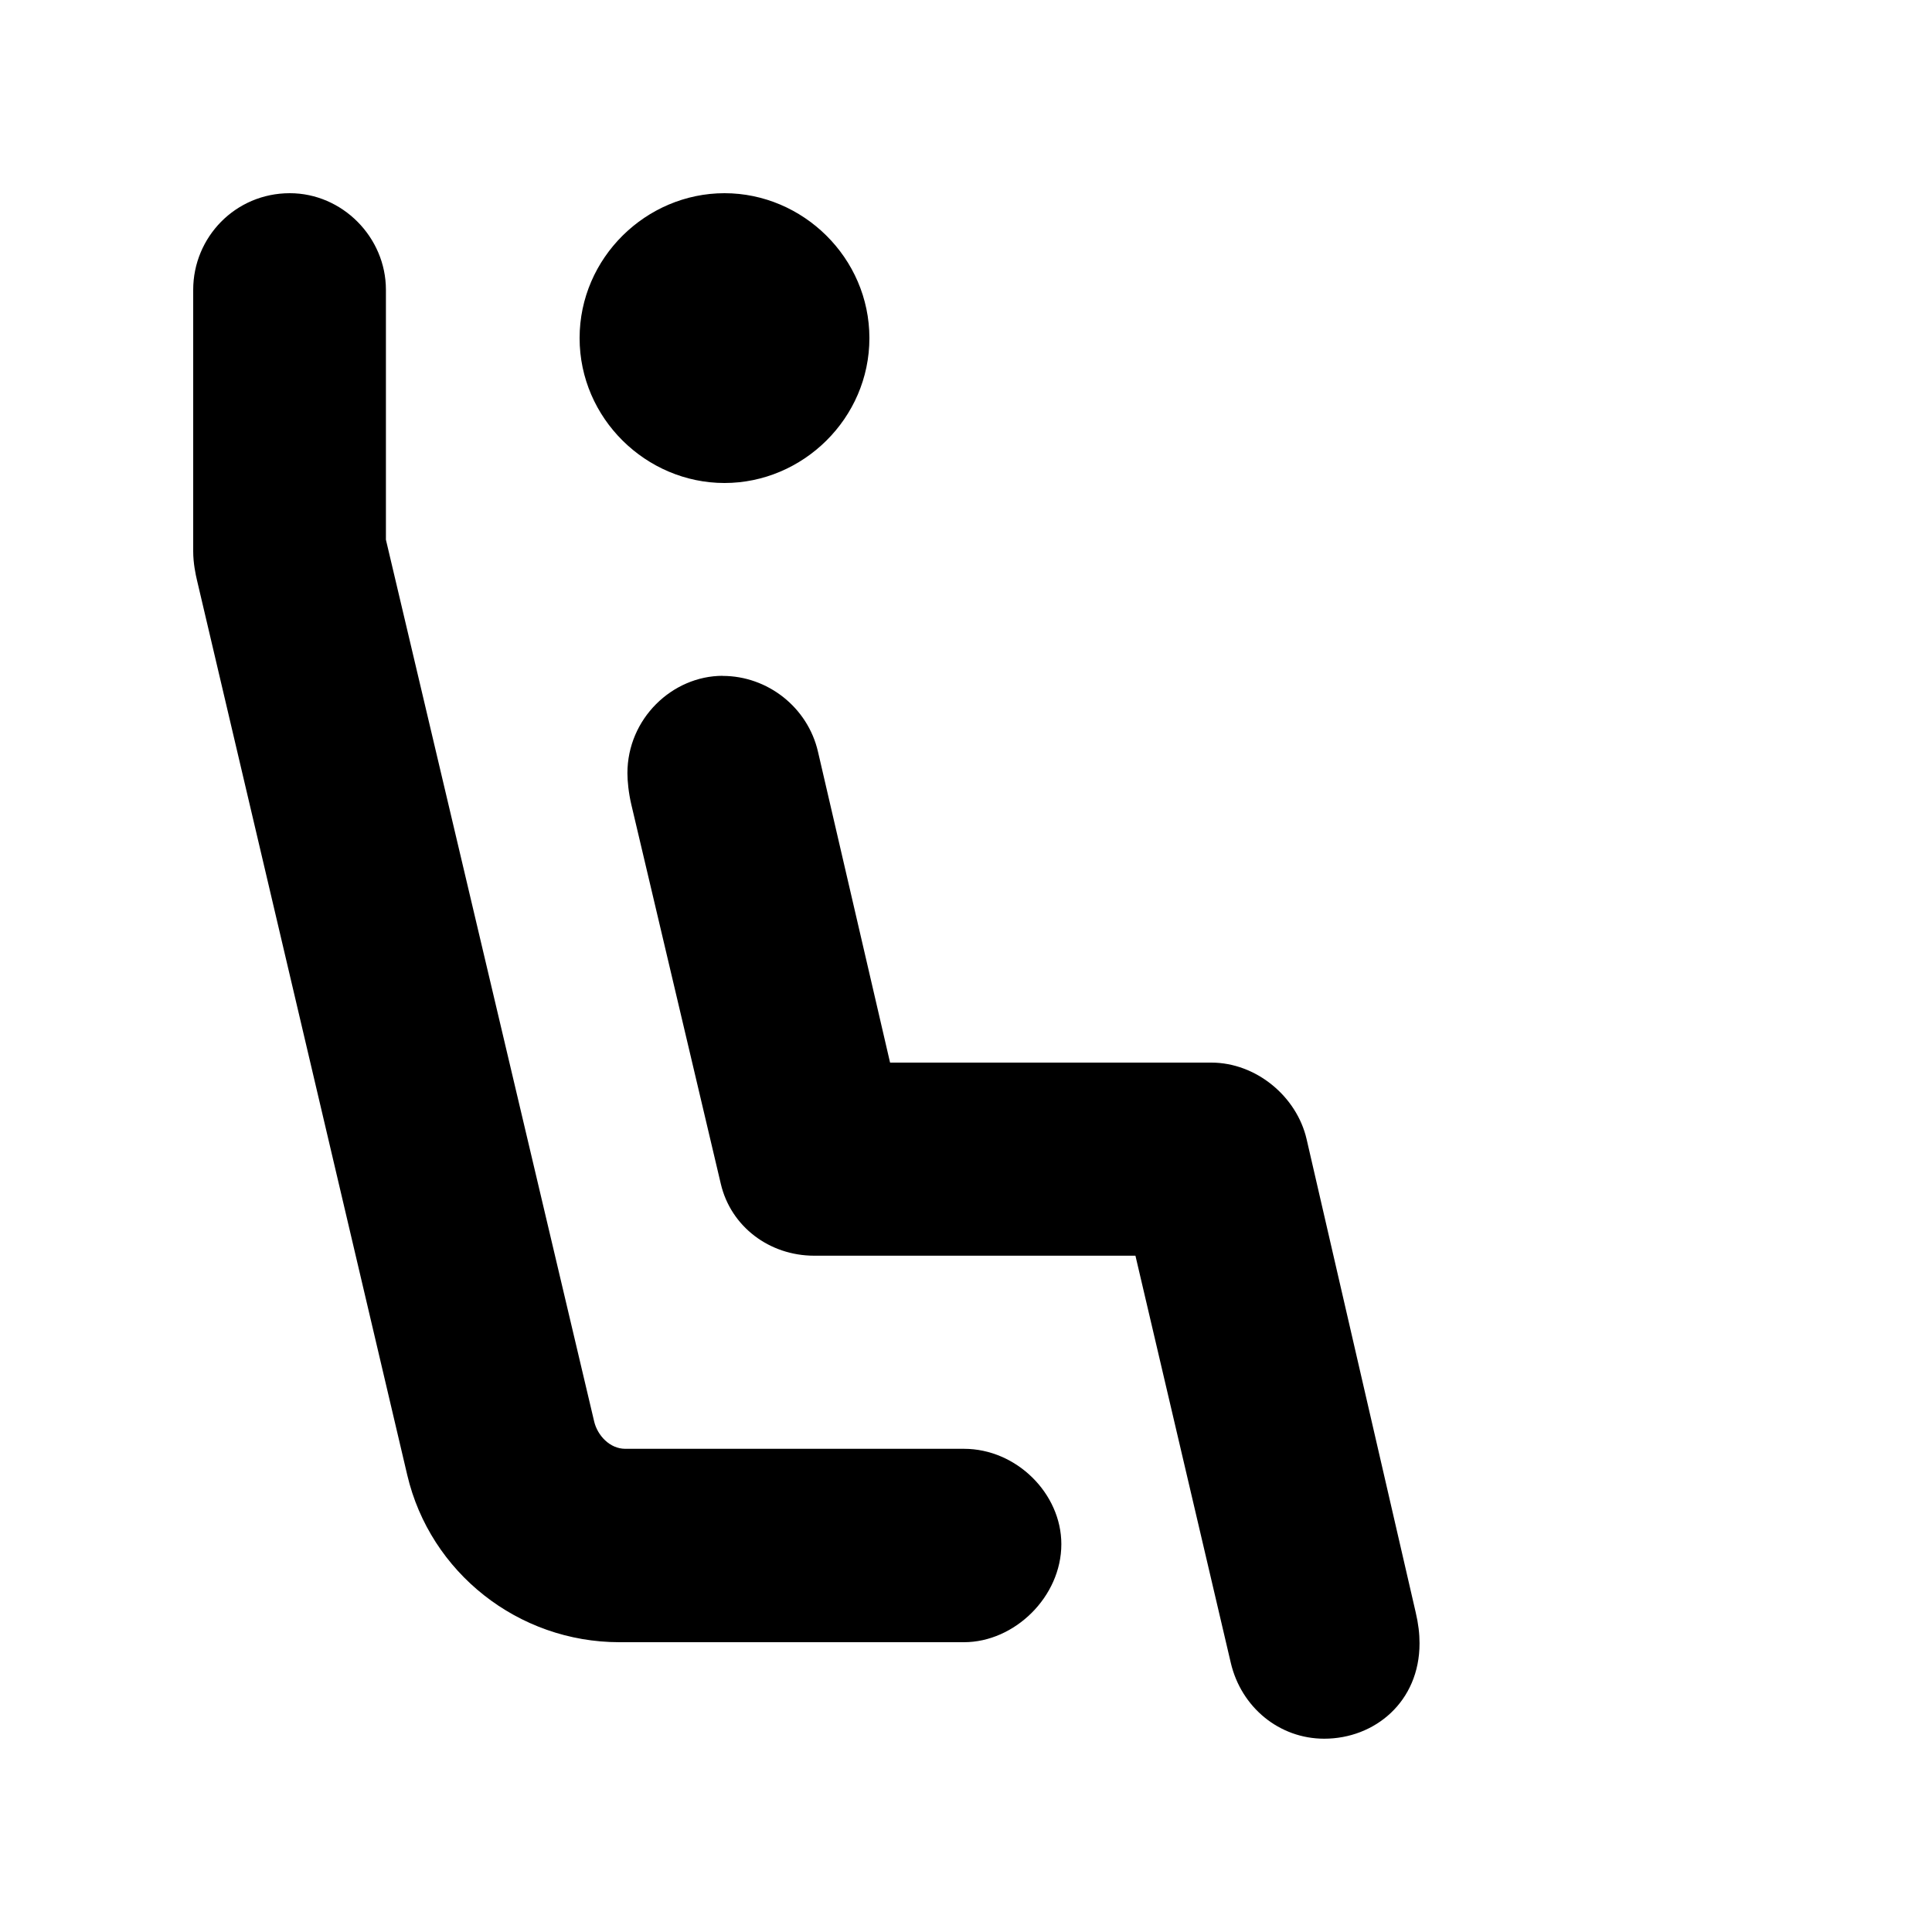 <svg id="icon" height="20" viewBox="0 0 20 20" width="20" xmlns="http://www.w3.org/2000/svg"><path d="m7.481 6.997c.464 0 .881.324.987.786l.746 3.217h3.325c.464 0 .885.35.987.793l1.129 4.897c.028.119.04.222.04.322 0 .605-.464.987-.987.987-.464 0-.859-.324-.967-.786l-.987-4.214h-3.325c-.464 0-.863-.301-.967-.743l-.927-3.929c-.028-.119-.04-.242-.04-.323 0-.564.464-1.008.987-1.008zm-4.481-4.997c.544 0 .995.456.995 1v2.587l2.156 9.129c.034.143.161.282.322.282h3.506c.544 0 1.008.464 1.008.987 0 .544-.484 1.015-1.008 1.015h-3.567c-1.048 0-1.959-.721-2.196-1.73l-2.176-9.26c-.015-.062-.04-.181-.04-.302v-2.708c0-.544.436-1 1-1zm4.5 3c.811 0 1.5-.669 1.5-1.5s-.689-1.5-1.5-1.5c-.811 0-1.5.669-1.5 1.5s.689 1.5 1.5 1.5z" fill="currentColor" fill-rule="evenodd"/></svg>
